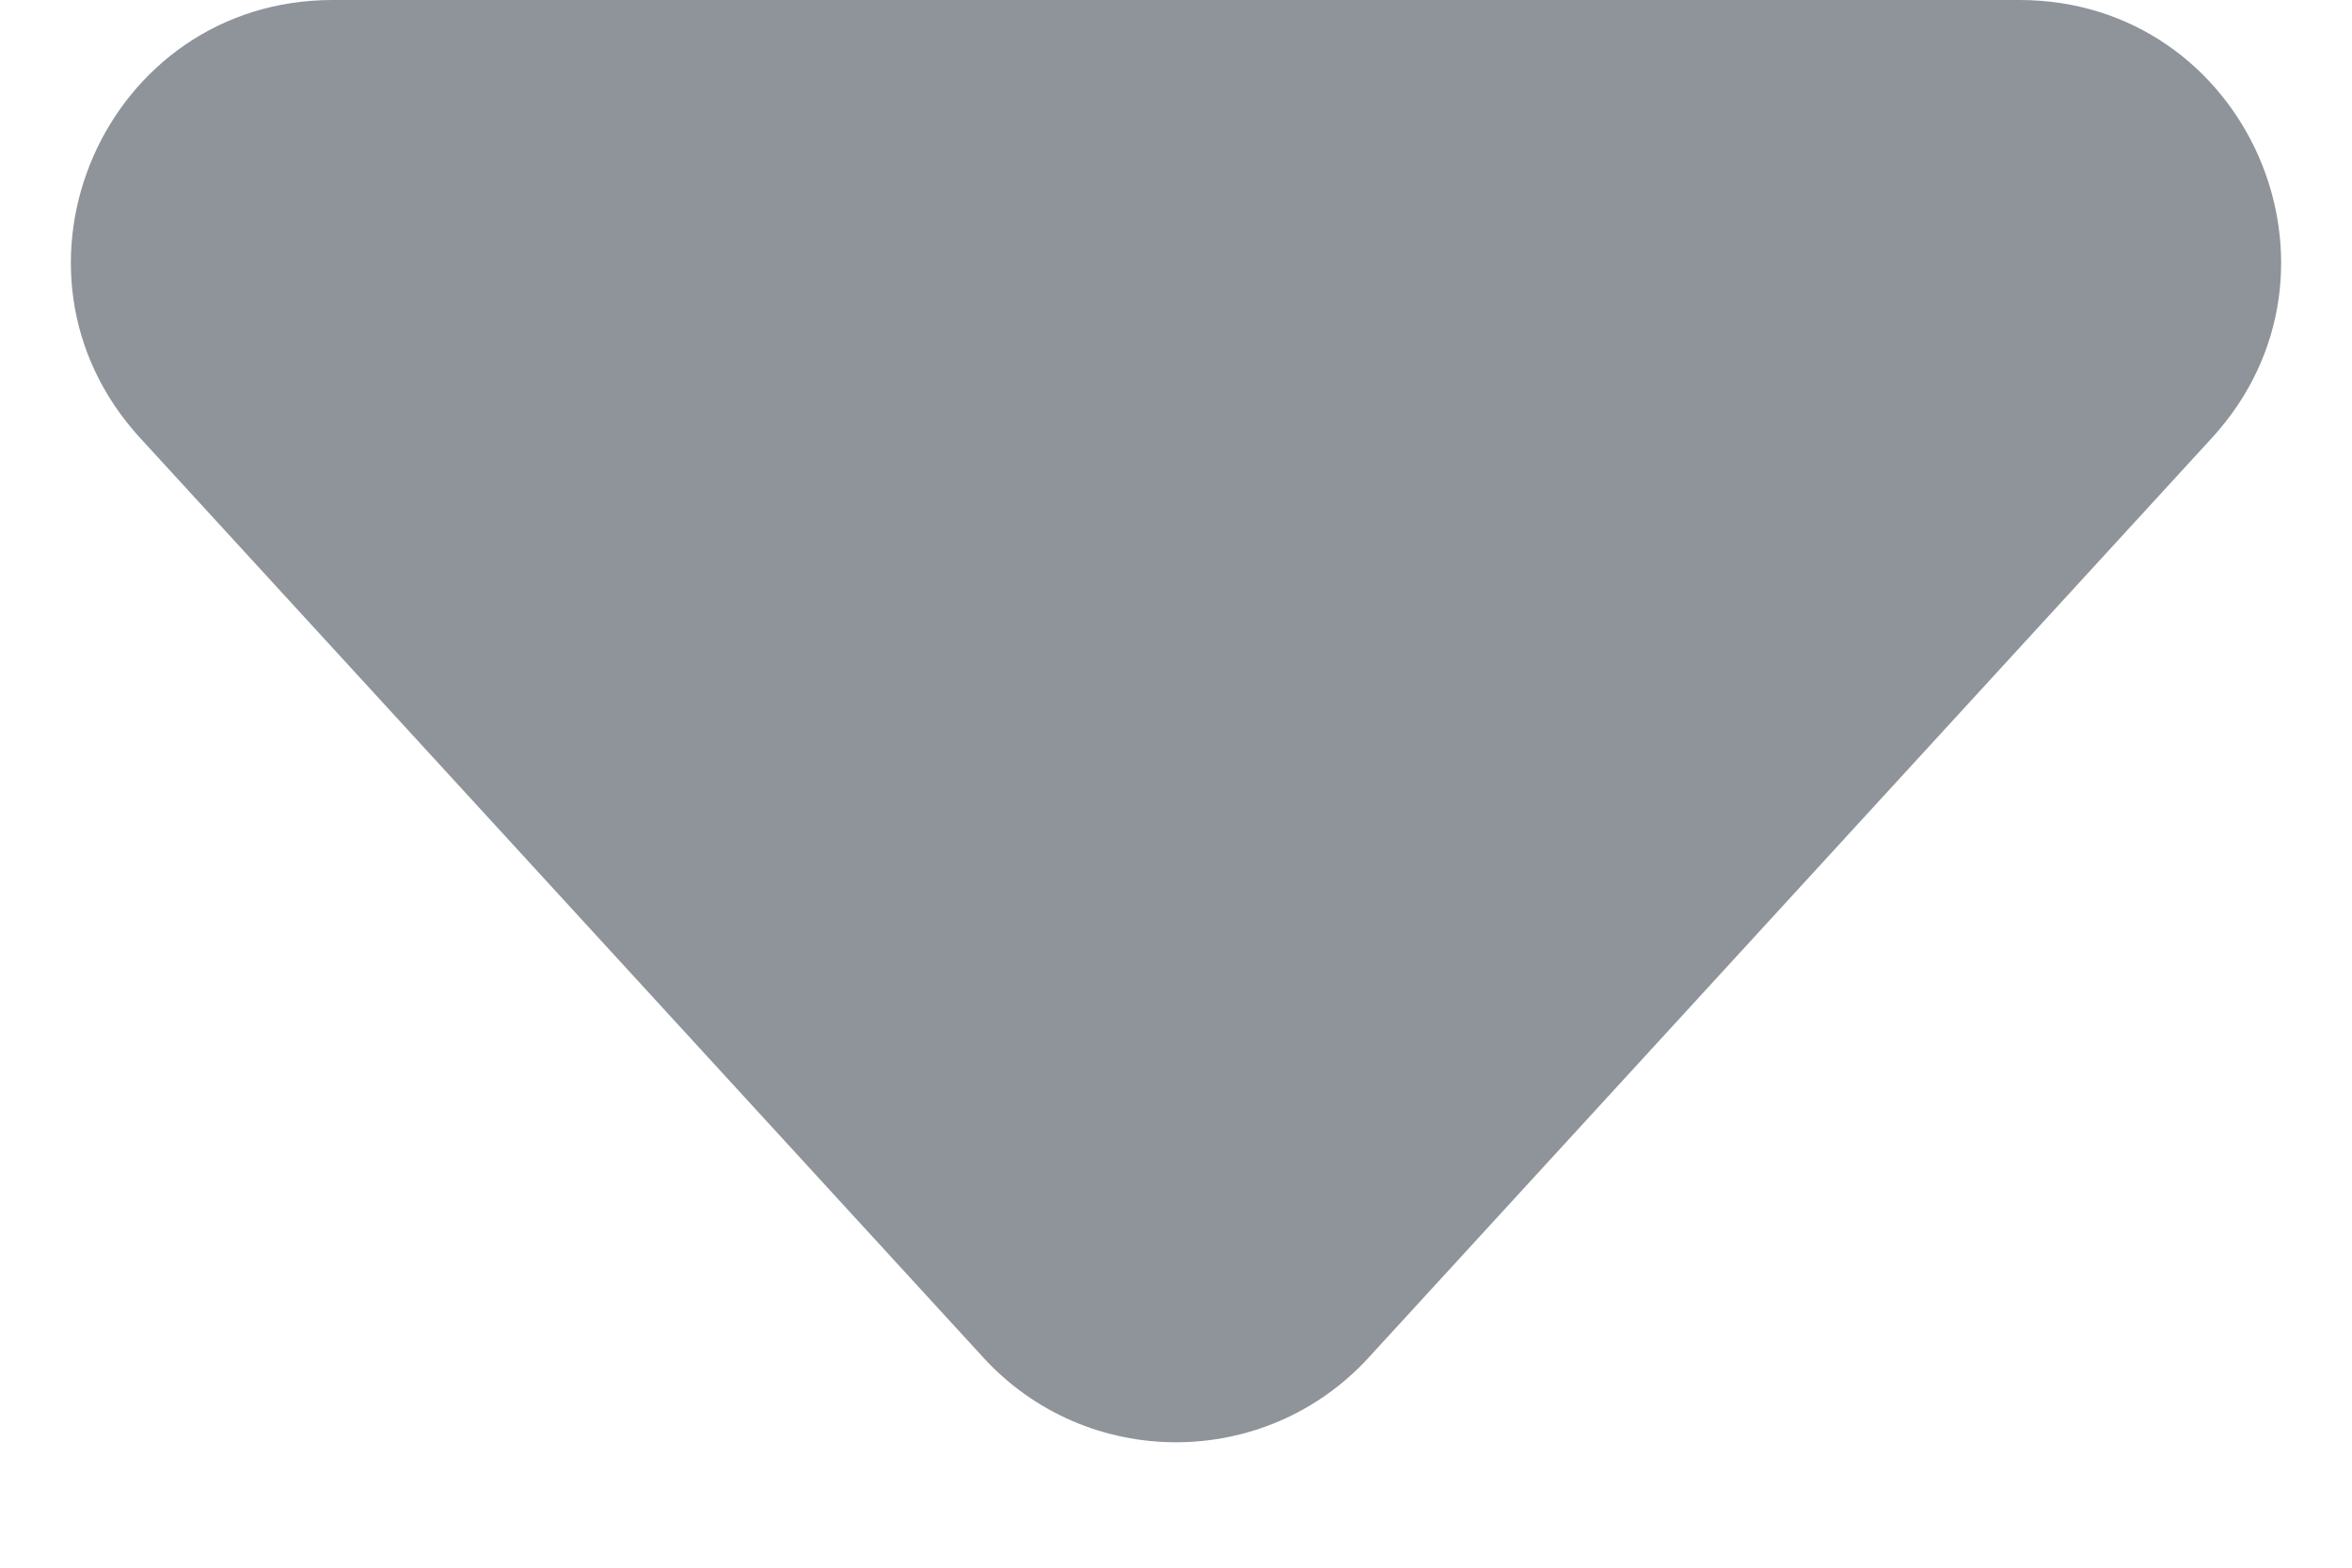 <svg width="9" height="6" viewBox="0 0 9 6" fill="none" xmlns="http://www.w3.org/2000/svg">
<path d="M5.237 5.196C4.841 5.628 4.159 5.628 3.763 5.196L0.536 1.676C-0.052 1.034 0.403 1.14689e-07 1.273 1.90756e-07L7.727 7.54942e-07C8.597 8.31009e-07 9.052 1.034 8.464 1.676L5.237 5.196Z" fill="#8E949A"/>
</svg>

